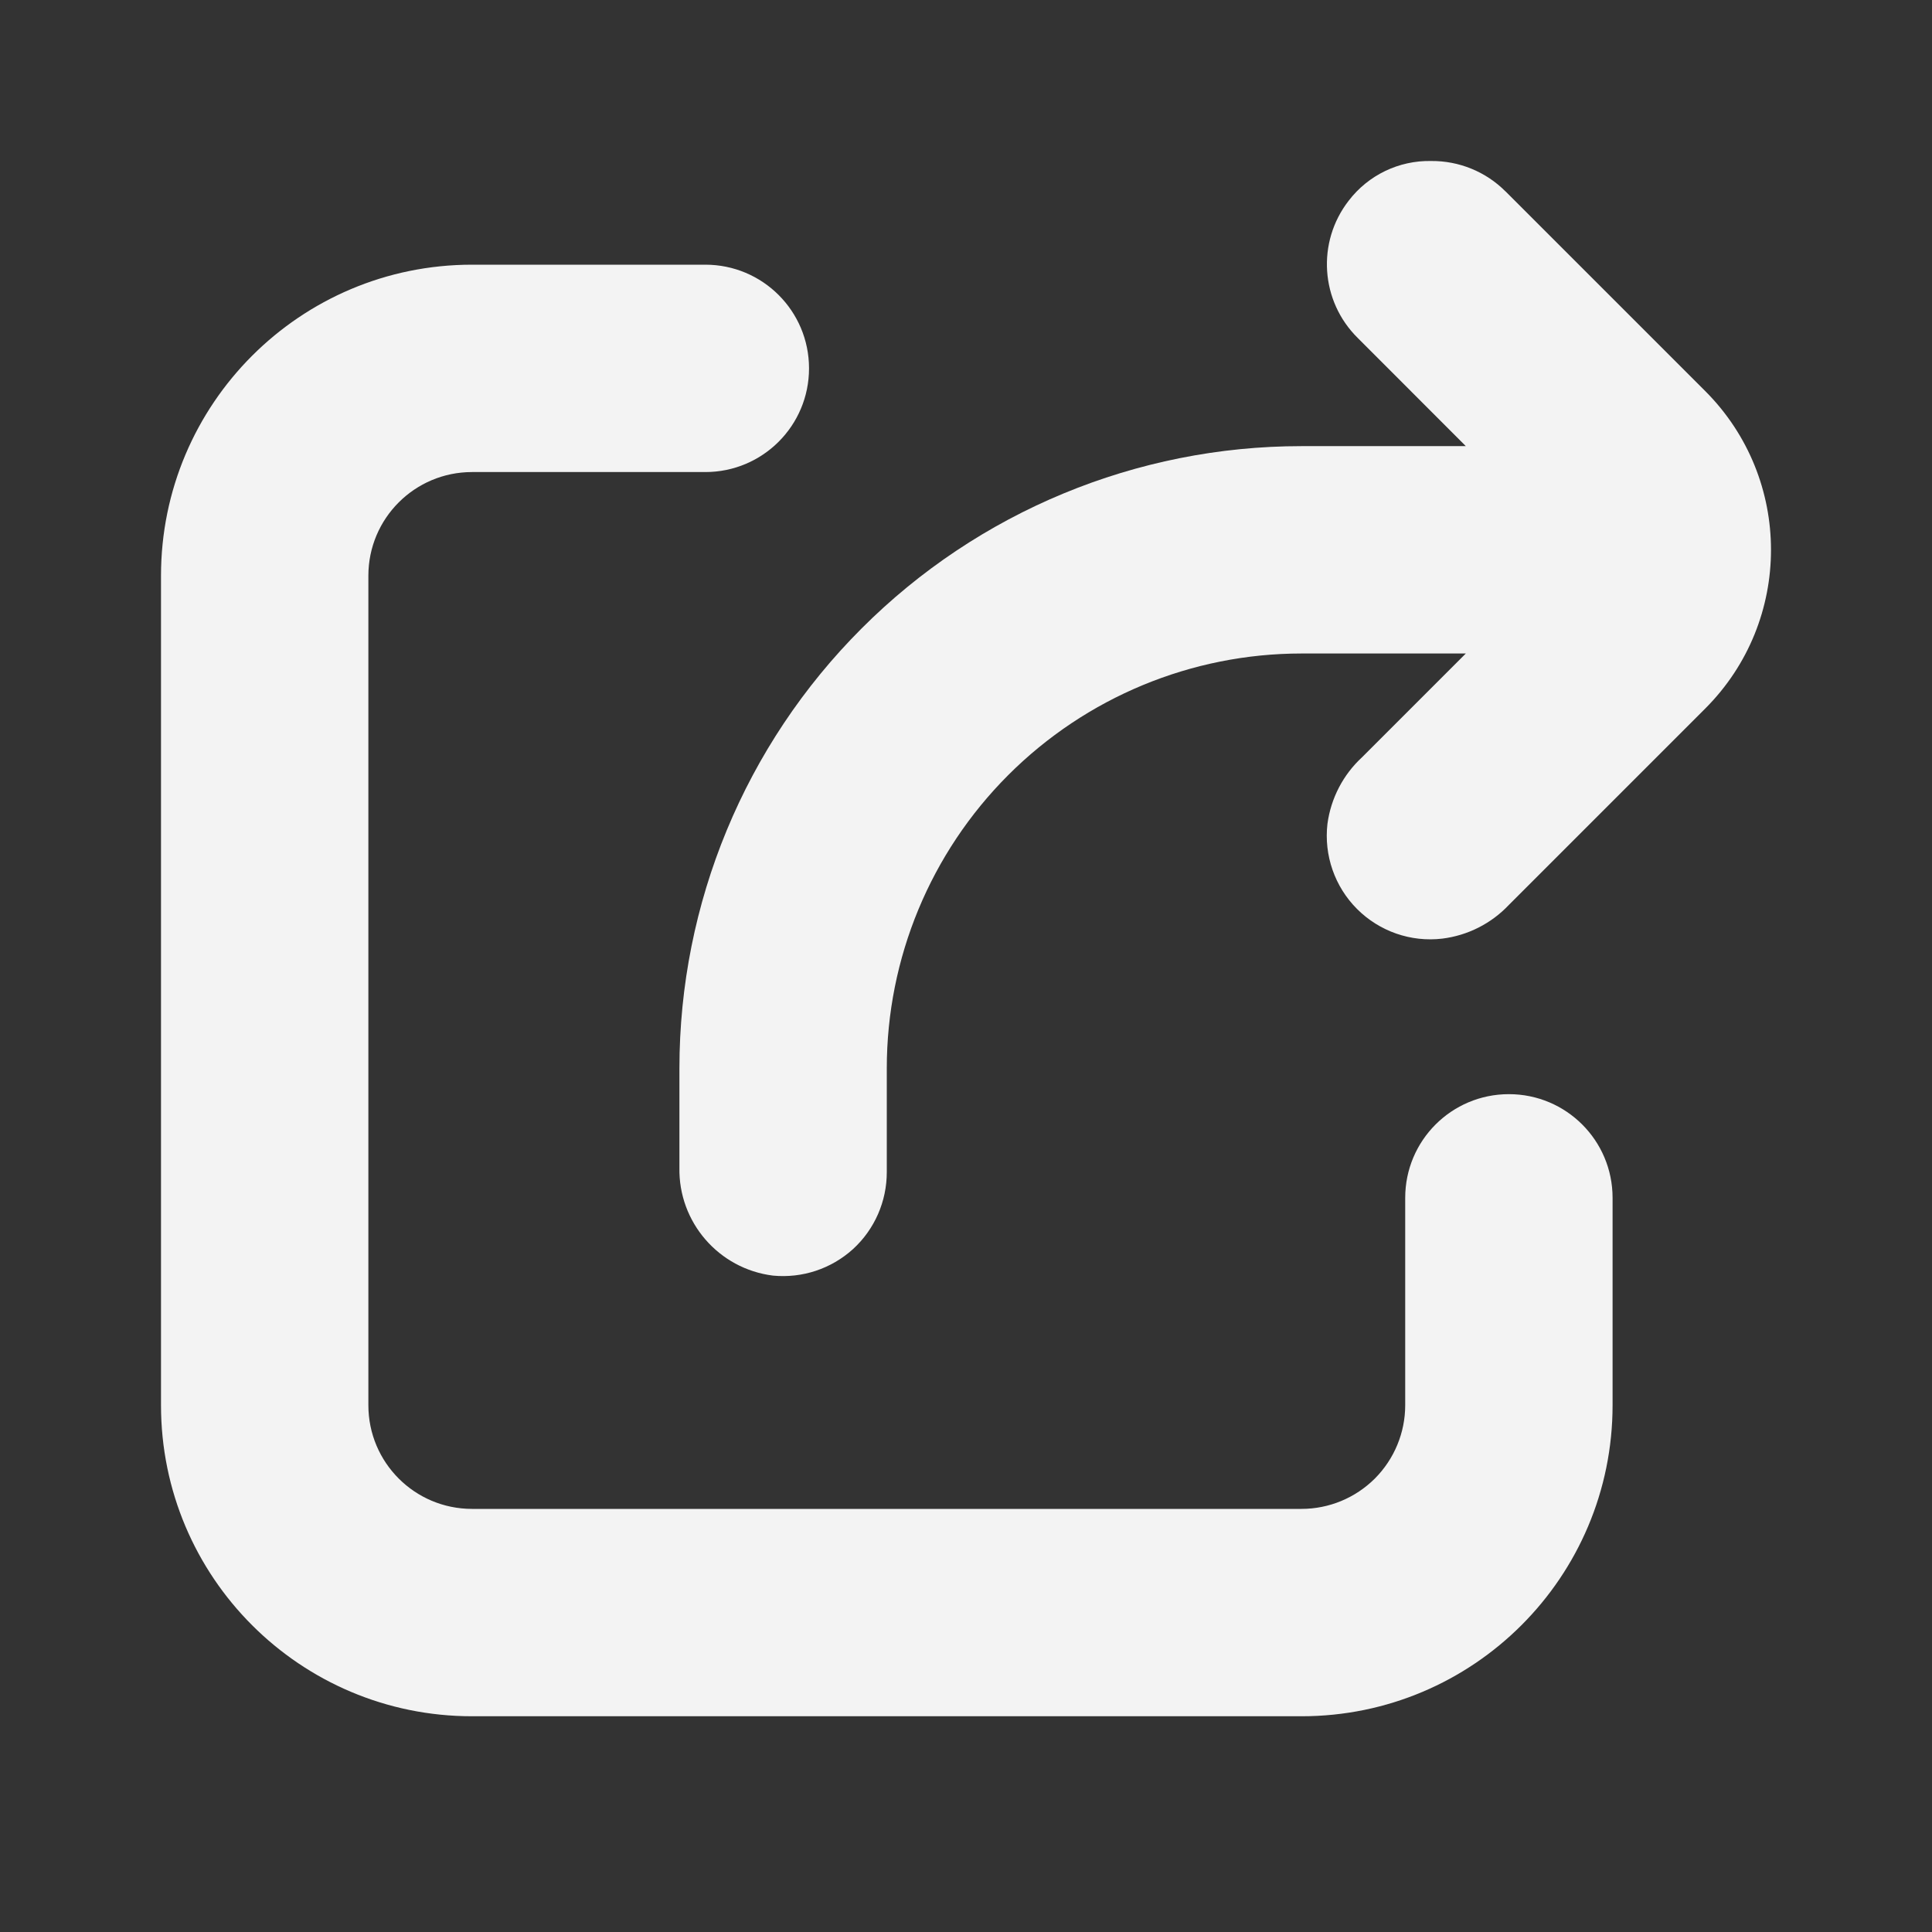<svg width="24" height="24" viewBox="0 0 24 24" fill="none" xmlns="http://www.w3.org/2000/svg">
<rect x="0" y="0" width="24" height="24" fill="#333333" stroke="none"/>
<path d="M8.762 3.288H5.864C3.729 3.288 2 5.018 2 7.152V17.456C2 19.591 3.729 21.32 5.864 21.32H16.168C18.302 21.32 20.032 19.591 20.032 17.456V14.88C20.032 14.168 19.456 13.592 18.744 13.592C18.032 13.592 17.456 14.168 17.456 14.88V17.456C17.456 17.798 17.32 18.125 17.079 18.367C16.837 18.608 16.51 18.744 16.168 18.744H5.864C5.152 18.744 4.576 18.168 4.576 17.456V7.152C4.576 6.44 5.152 5.864 5.864 5.864H8.762C9.474 5.864 10.05 5.288 10.05 4.576C10.05 3.864 9.474 3.288 8.762 3.288V3.288Z" fill="#F3F3F3"/>
<path d="M8.44 13.27V14.503C8.426 15.182 8.928 15.762 9.602 15.846C9.966 15.881 10.325 15.762 10.596 15.517C10.865 15.271 11.017 14.923 11.016 14.558V13.27C11.016 11.904 11.559 10.594 12.525 9.628C13.491 8.662 14.802 8.118 16.168 8.118H18.209L16.921 9.406C16.685 9.623 16.533 9.916 16.49 10.234C16.445 10.624 16.58 11.014 16.858 11.292C17.136 11.57 17.526 11.706 17.916 11.66C18.232 11.621 18.525 11.473 18.744 11.241L21.184 8.801C22.272 7.712 22.272 5.949 21.184 4.859L18.701 2.376L18.702 2.378C18.457 2.132 18.124 1.997 17.778 2C17.378 1.992 16.997 2.175 16.754 2.493C16.354 3.008 16.402 3.741 16.867 4.199L18.209 5.542H16.168C14.119 5.542 12.153 6.356 10.704 7.806C9.254 9.255 8.44 11.221 8.44 13.27L8.44 13.27Z" fill="#F3F3F3"/>
</svg>
